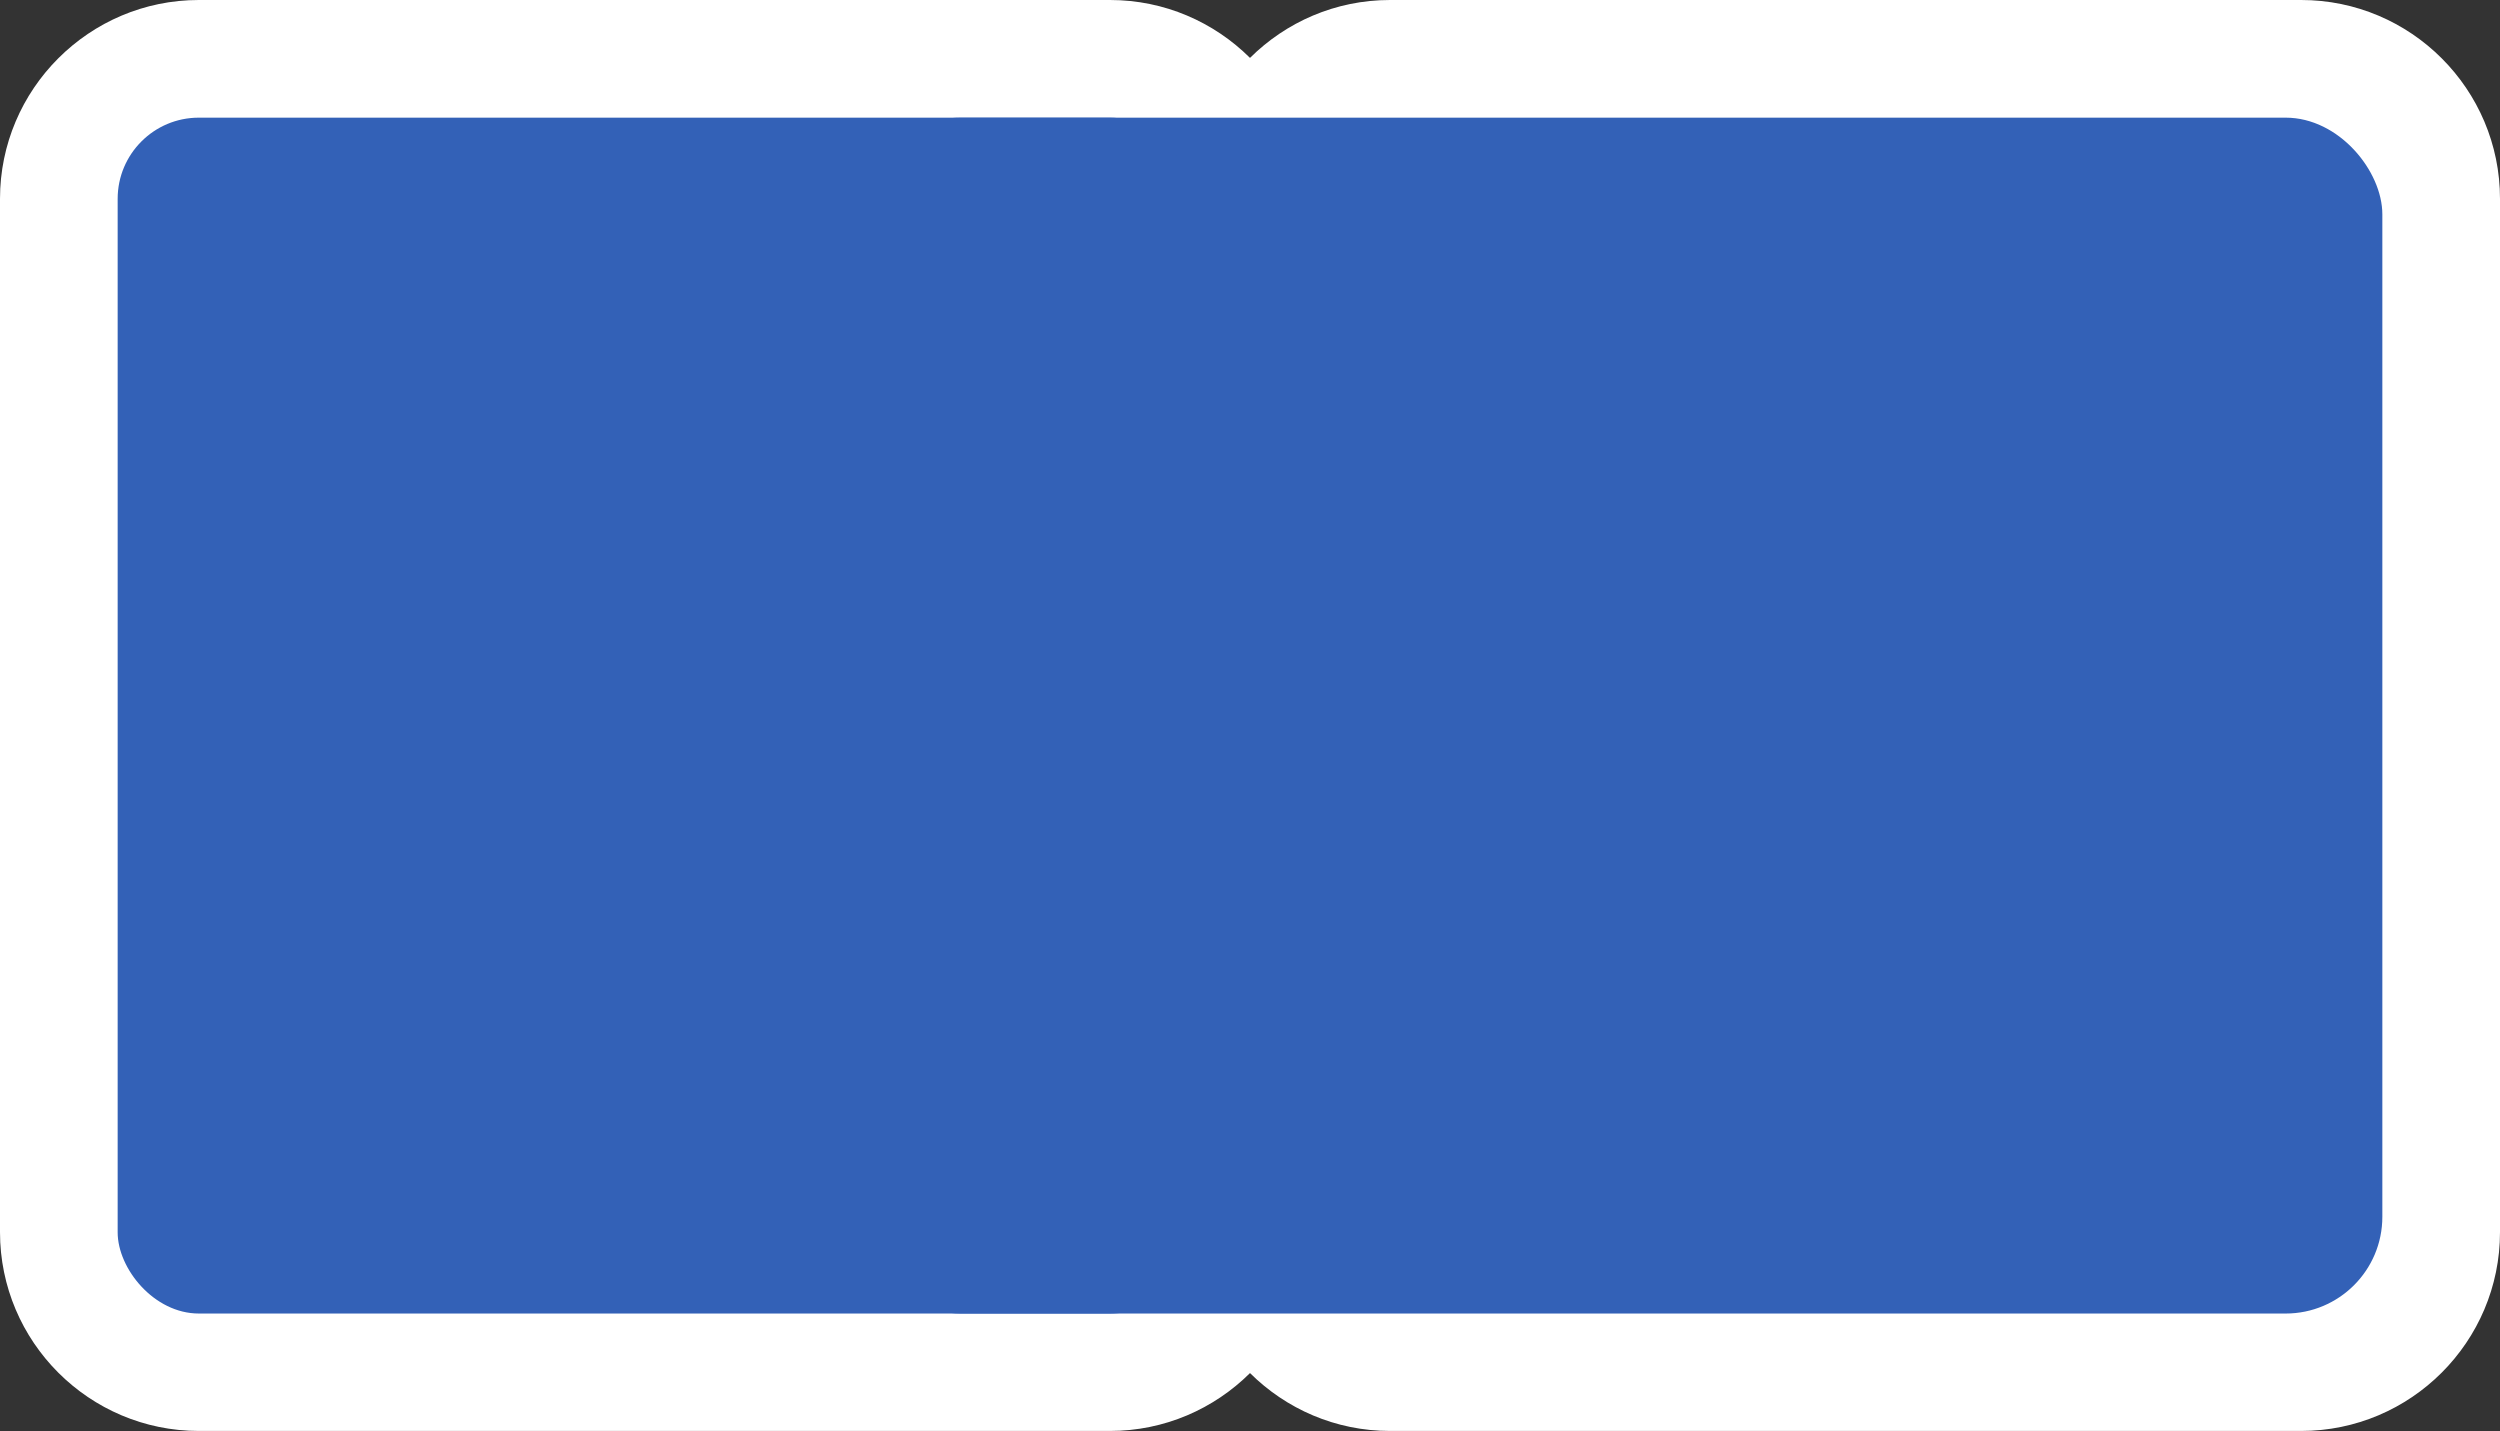 <?xml version="1.0" encoding="UTF-8"?><svg id="Layer_1" xmlns="http://www.w3.org/2000/svg" viewBox="0 0 106.24 60.82"><rect x="0" y="0" width="106.24" height="60.82" fill="#333333" stroke="none"/><defs><style>.cls-1{fill:#fff;}.cls-2{fill:#3361b7;}</style></defs><path class="cls-1" d="M97.79,0h-38.72c-2.32,0-4.42.94-5.95,2.46-1.53-1.52-3.63-2.46-5.95-2.46H8.45C3.79,0,0,3.79,0,8.45v43.91c0,4.66,3.79,8.45,8.45,8.45h38.72c2.32,0,4.42-.94,5.95-2.46,1.53,1.52,3.63,2.46,5.95,2.46h38.72c4.66,0,8.45-3.79,8.45-8.45V8.45c0-4.66-3.79-8.45-8.45-8.45Z"/><rect class="cls-2" x="36.71" y="5" width="64.53" height="50.82" rx="4.11" ry="4.11"/><rect class="cls-2" x="5" y="5" width="45.62" height="50.82" rx="3.45" ry="3.45"/></svg>